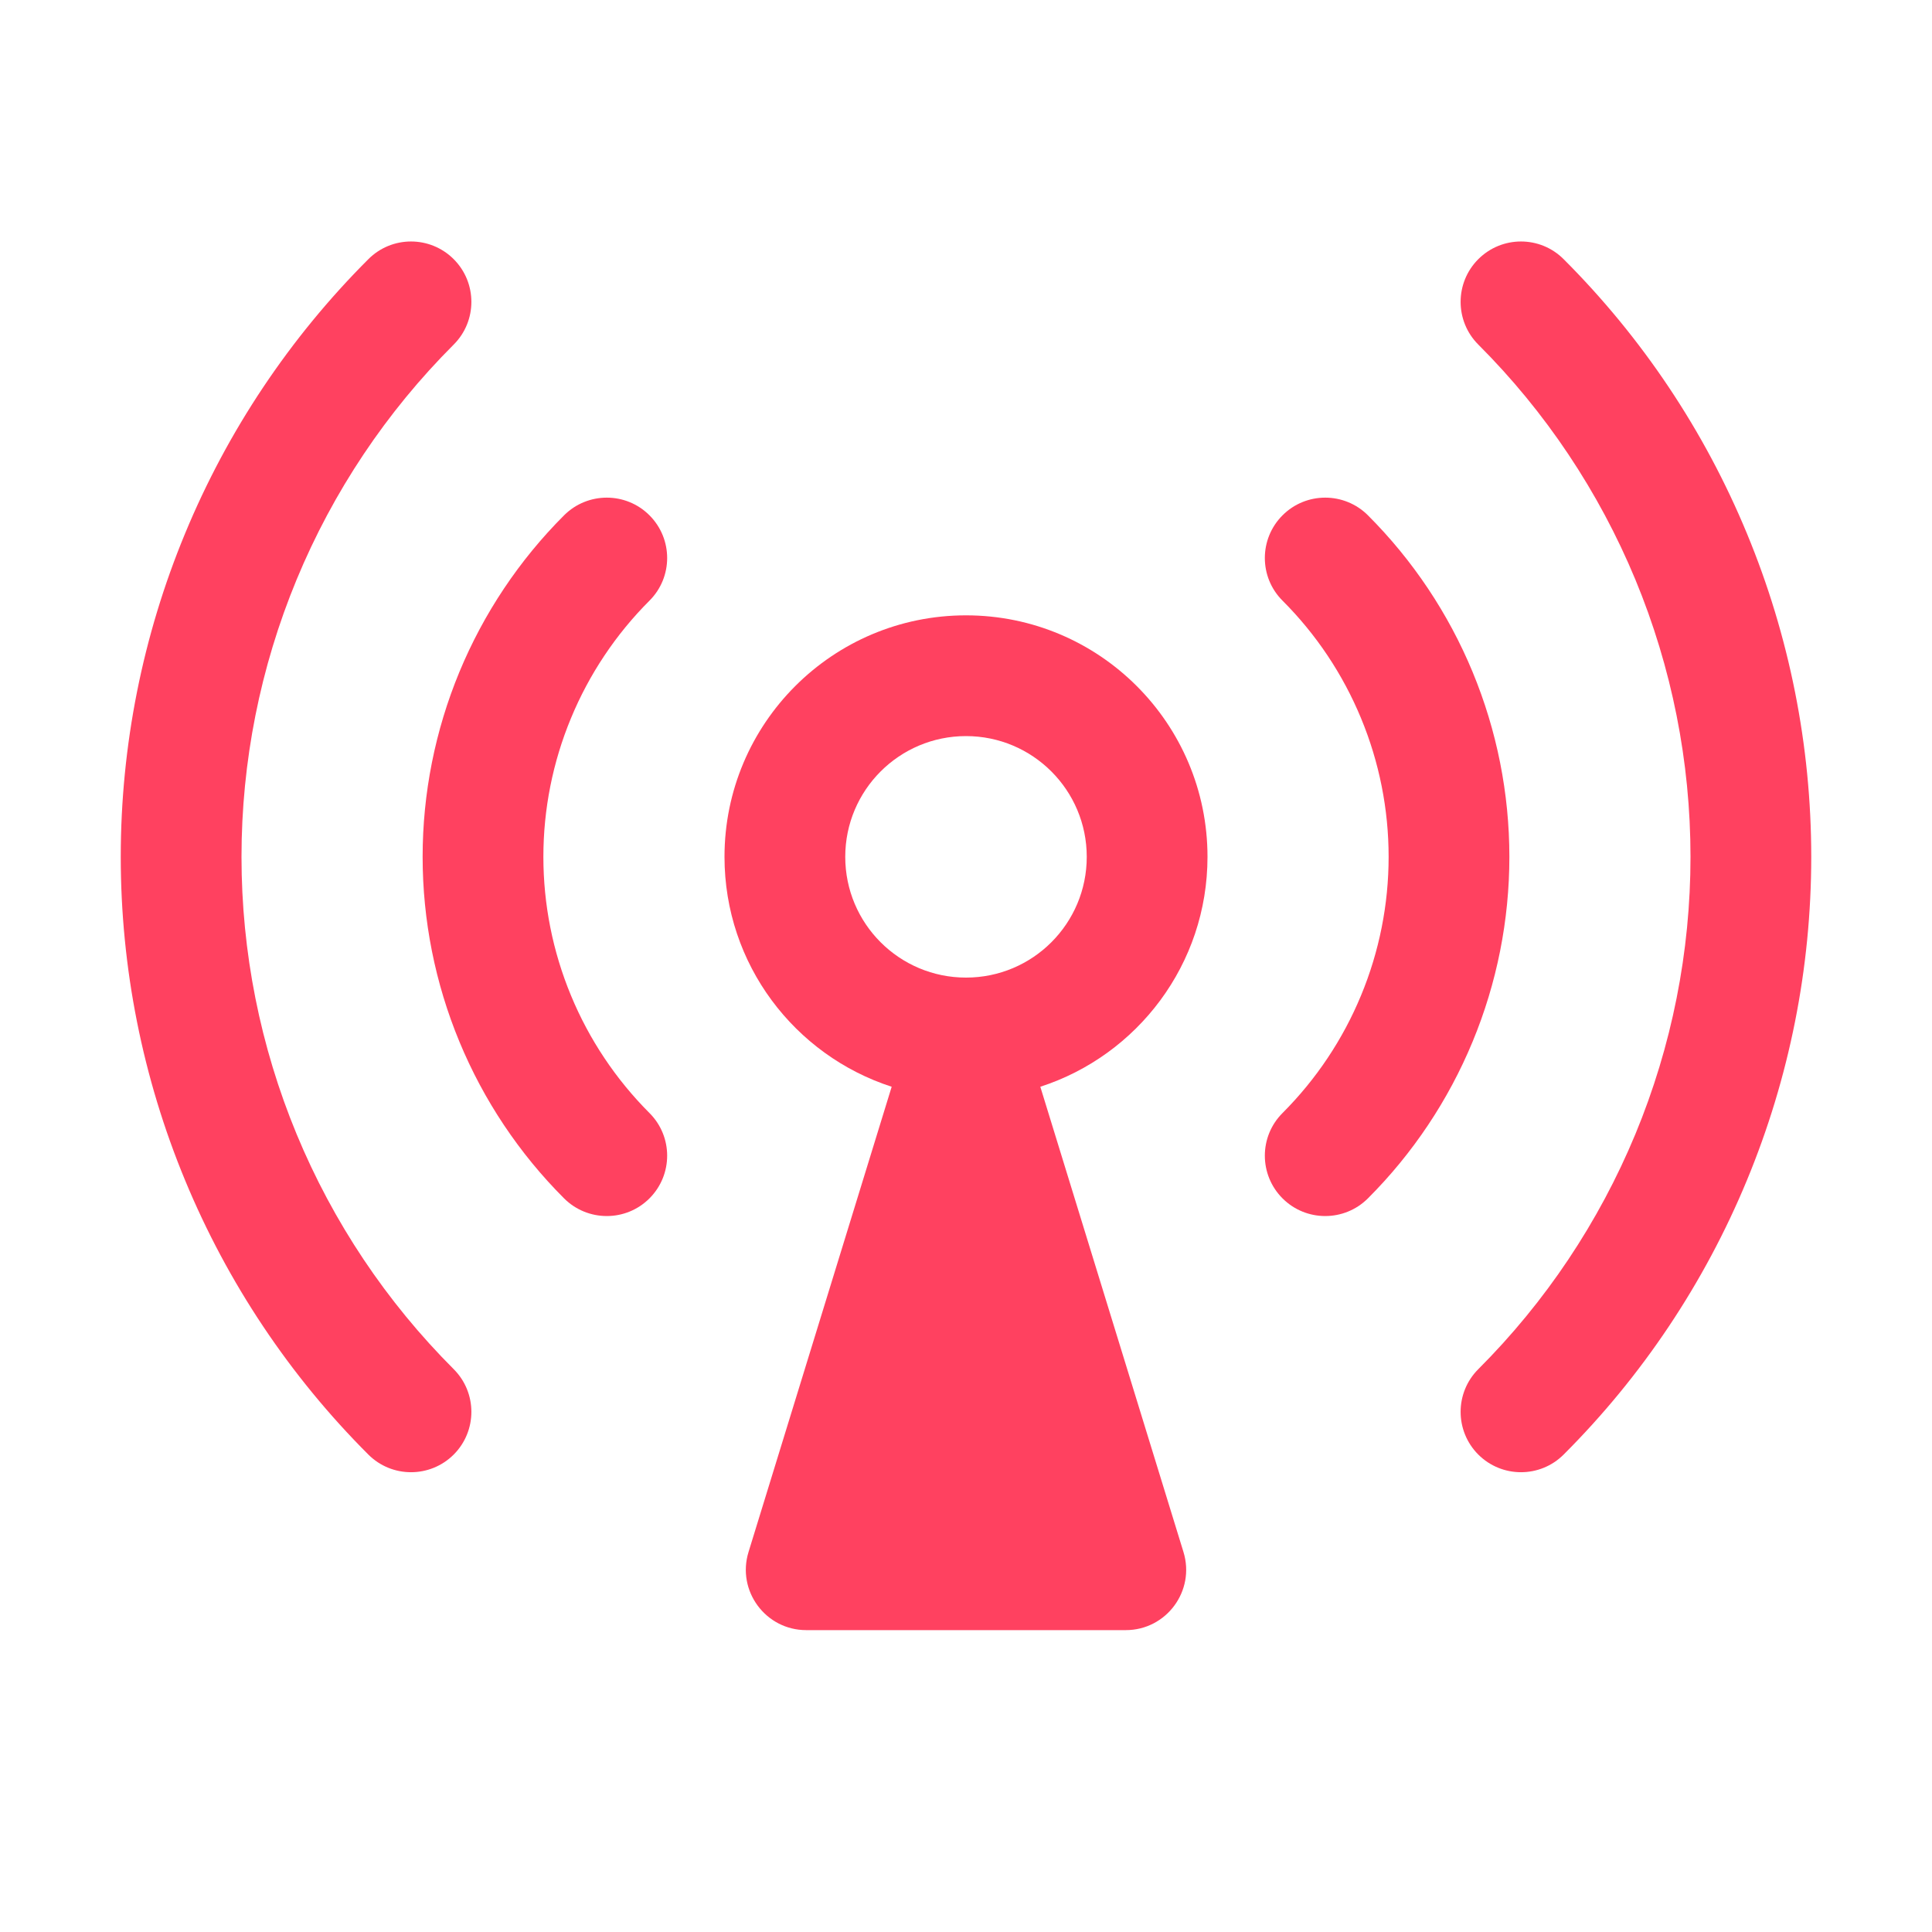 <svg width="32" height="32" viewBox="0 0 32 32" fill="none" xmlns="http://www.w3.org/2000/svg">
<path d="M7 14.192C7 13.141 7.207 12.101 7.609 11.13C8.011 10.16 8.6 9.278 9.343 8.535C9.734 8.145 10.367 8.145 10.757 8.535C11.148 8.926 11.148 9.559 10.757 9.949C10.2 10.506 9.758 11.168 9.457 11.896C9.155 12.624 9 13.404 9 14.192C9 14.98 9.155 15.76 9.457 16.488C9.758 17.216 10.2 17.877 10.757 18.435C11.148 18.825 11.148 19.458 10.757 19.849C10.367 20.239 9.734 20.239 9.343 19.849C8.6 19.106 8.011 18.224 7.609 17.253C7.207 16.283 7 15.242 7 14.192Z" fill="#FF4160"/>
<path d="M25 14.192C25 13.141 24.793 12.101 24.391 11.13C23.989 10.16 23.4 9.278 22.657 8.535C22.266 8.145 21.633 8.145 21.243 8.535C20.852 8.926 20.852 9.559 21.243 9.949C21.8 10.506 22.242 11.168 22.543 11.896C22.845 12.624 23 13.404 23 14.192C23 14.98 22.845 15.76 22.543 16.488C22.242 17.216 21.8 17.877 21.243 18.435C20.852 18.825 20.852 19.458 21.243 19.849C21.633 20.239 22.266 20.239 22.657 19.849C23.4 19.106 23.989 18.224 24.391 17.253C24.793 16.283 25 15.242 25 14.192Z" fill="#FF4160"/>
<path d="M2 14.192C2 12.354 2.362 10.533 3.066 8.835C3.769 7.136 4.8 5.593 6.101 4.293C6.491 3.902 7.124 3.902 7.515 4.293C7.905 4.683 7.905 5.317 7.515 5.707C6.4 6.821 5.516 8.144 4.913 9.6C4.31 11.056 4 12.617 4 14.192C4 15.768 4.31 17.329 4.913 18.785C5.516 20.241 6.4 21.563 7.515 22.678C7.905 23.068 7.905 23.701 7.515 24.092C7.124 24.482 6.491 24.482 6.101 24.092C4.8 22.792 3.769 21.248 3.066 19.55C2.362 17.851 2 16.031 2 14.192Z" fill="#FF4160"/>
<path d="M30 14.192C30 12.354 29.638 10.533 28.934 8.835C28.231 7.136 27.2 5.593 25.899 4.293C25.509 3.902 24.876 3.902 24.485 4.293C24.095 4.683 24.095 5.317 24.485 5.707C25.6 6.821 26.483 8.144 27.087 9.6C27.69 11.056 28 12.617 28 14.192C28 15.768 27.69 17.329 27.087 18.785C26.483 20.241 25.6 21.563 24.485 22.678C24.095 23.068 24.095 23.701 24.485 24.092C24.876 24.482 25.509 24.482 25.899 24.092C27.2 22.792 28.231 21.248 28.934 19.55C29.638 17.851 30 16.031 30 14.192Z" fill="#FF4160"/>
<path fill-rule="evenodd" clip-rule="evenodd" d="M16 10.192C13.791 10.192 12 11.983 12 14.192C12 15.972 13.162 17.48 14.769 18L12.398 25.706C12.2 26.349 12.681 27 13.354 27H18.646C19.319 27 19.8 26.349 19.602 25.706L17.231 18C18.838 17.48 20 15.972 20 14.192C20 11.983 18.209 10.192 16 10.192ZM14 14.192C14 13.088 14.895 12.192 16 12.192C17.105 12.192 18 13.088 18 14.192C18 15.297 17.105 16.192 16 16.192C14.895 16.192 14 15.297 14 14.192Z" fill="#FF4160"/>
</svg>
